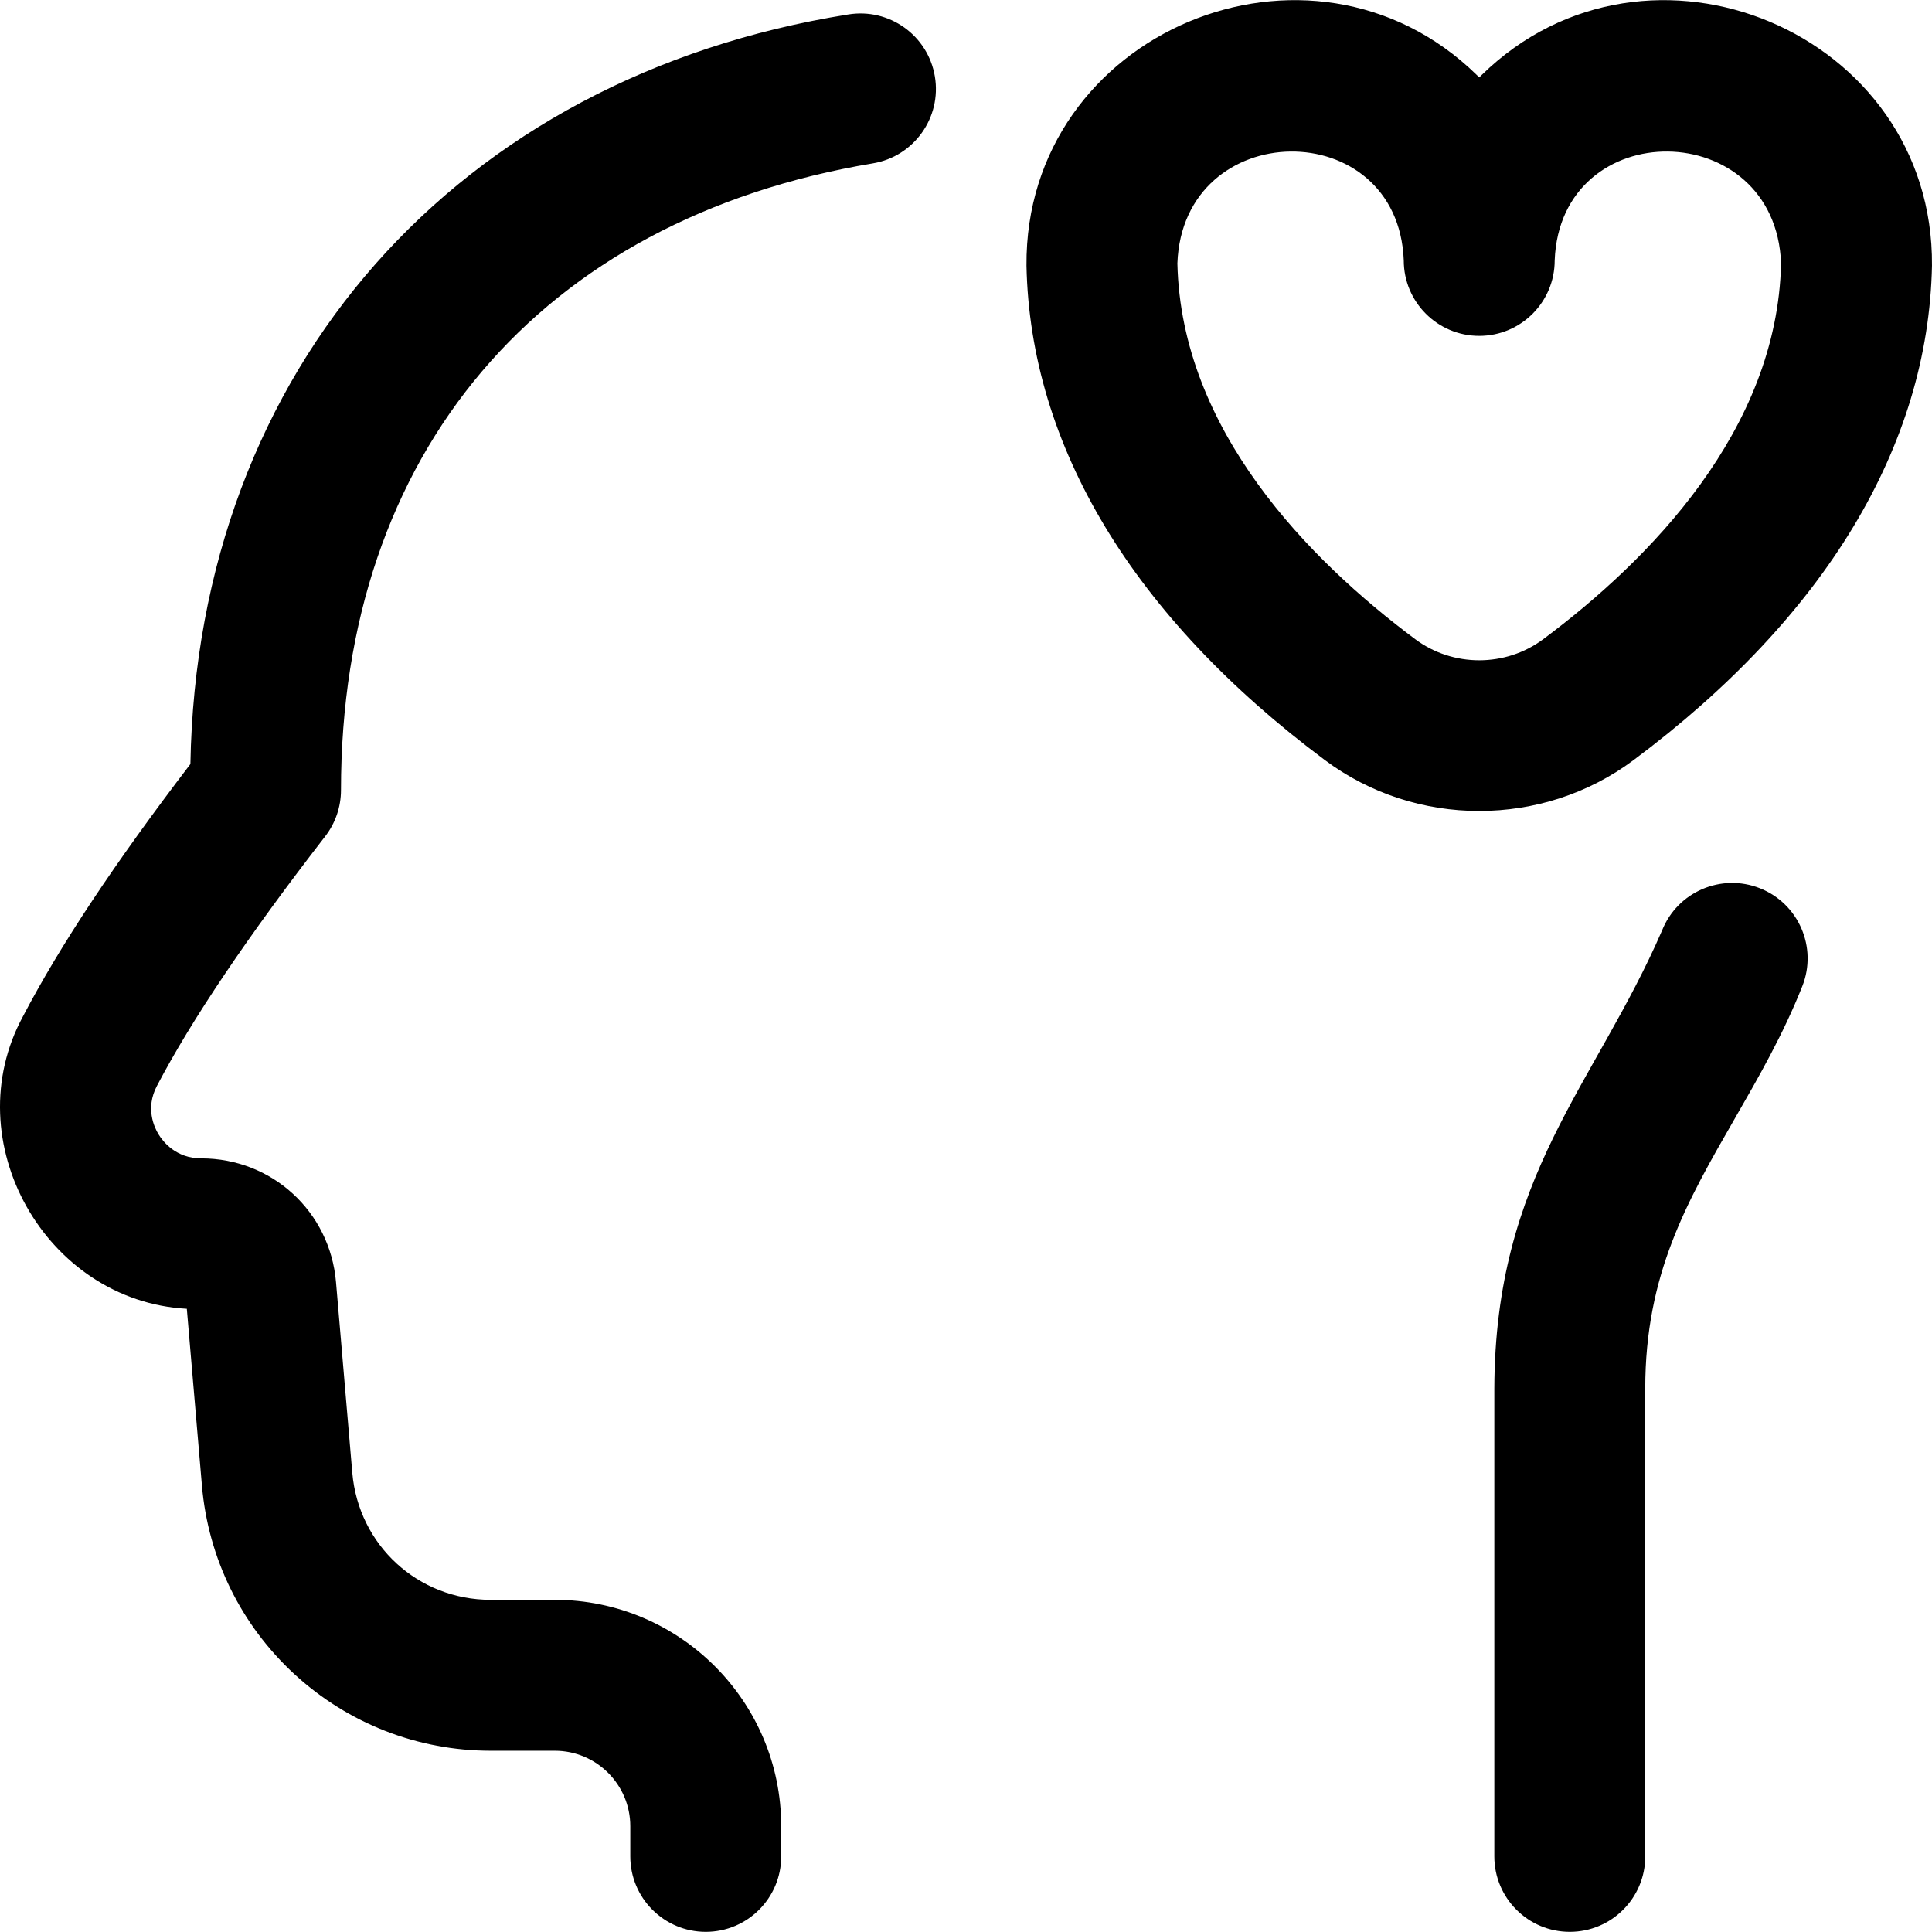<svg
    viewBox="0 0 512.049 512.049" xmlns="http://www.w3.org/2000/svg">
    <path
        d="m187.05 512.012c-11.046 0-20-8.954-20-20v-8c0-11.028-8.972-20-20-20h-16.985c-19.294 0-37.747-7.187-51.959-20.235-14.212-13.049-22.944-30.822-24.587-50.047l-4.004-46.852c-37.426-2.026-61.412-44.463-43.406-77.541 9.748-18.654 24.285-40.564 44.355-66.838 1.829-105.108 70.936-182.141 174.29-198.659 10.896-1.824 21.202 5.536 23.023 16.43 1.82 10.895-5.536 21.202-16.43 23.023-88.272 14.75-140.973 76.854-140.973 166.126 0 4.435-1.474 8.744-4.19 12.25-20.45 26.394-35.463 48.665-44.624 66.194-3.043 5.824-.711 10.847.433 12.735 1.168 1.929 4.613 6.414 11.357 6.414 18.758 0 34.108 14.094 35.705 32.784l4.318 50.527c1.642 19.205 17.416 33.688 36.691 33.688h16.985c33.084 0 60 26.916 60 60v8c.001 11.047-8.953 20.001-19.999 20.001zm249-20v-124c0-30.314 11.022-49.469 23.785-71.647 6.274-10.901 12.761-22.174 17.838-34.97 4.074-10.267-.946-21.893-11.213-25.967-10.266-4.074-21.893.946-25.966 11.213-17.792 40.984-44.264 64.905-44.444 121.371v124c0 11.046 8.954 20 20 20s20-8.954 20-20zm-44-277.072c-14.427 0-28.854-4.493-40.893-13.479-50.78-37.903-78.133-83.217-79.103-131.045-.501-61.992 75.293-93.537 119.294-50.591.235.229.47.46.702.692.232-.232.466-.463.702-.692 44.028-42.956 119.794-11.383 119.294 50.592-.97 47.828-28.323 93.142-79.103 131.044-12.039 8.986-26.466 13.479-40.893 13.479zm-80-145.117c1.005 44.162 34.817 78.523 63.033 99.583 9.989 7.457 23.944 7.457 33.934 0 28.215-21.06 62.027-55.421 63.032-99.583-1.45-39.129-58.497-39.691-60-.804 0 11.046-8.954 20-20 20s-20-8.954-20-20c-1.499-38.903-58.57-38.303-59.999.804z"></path>
</svg>